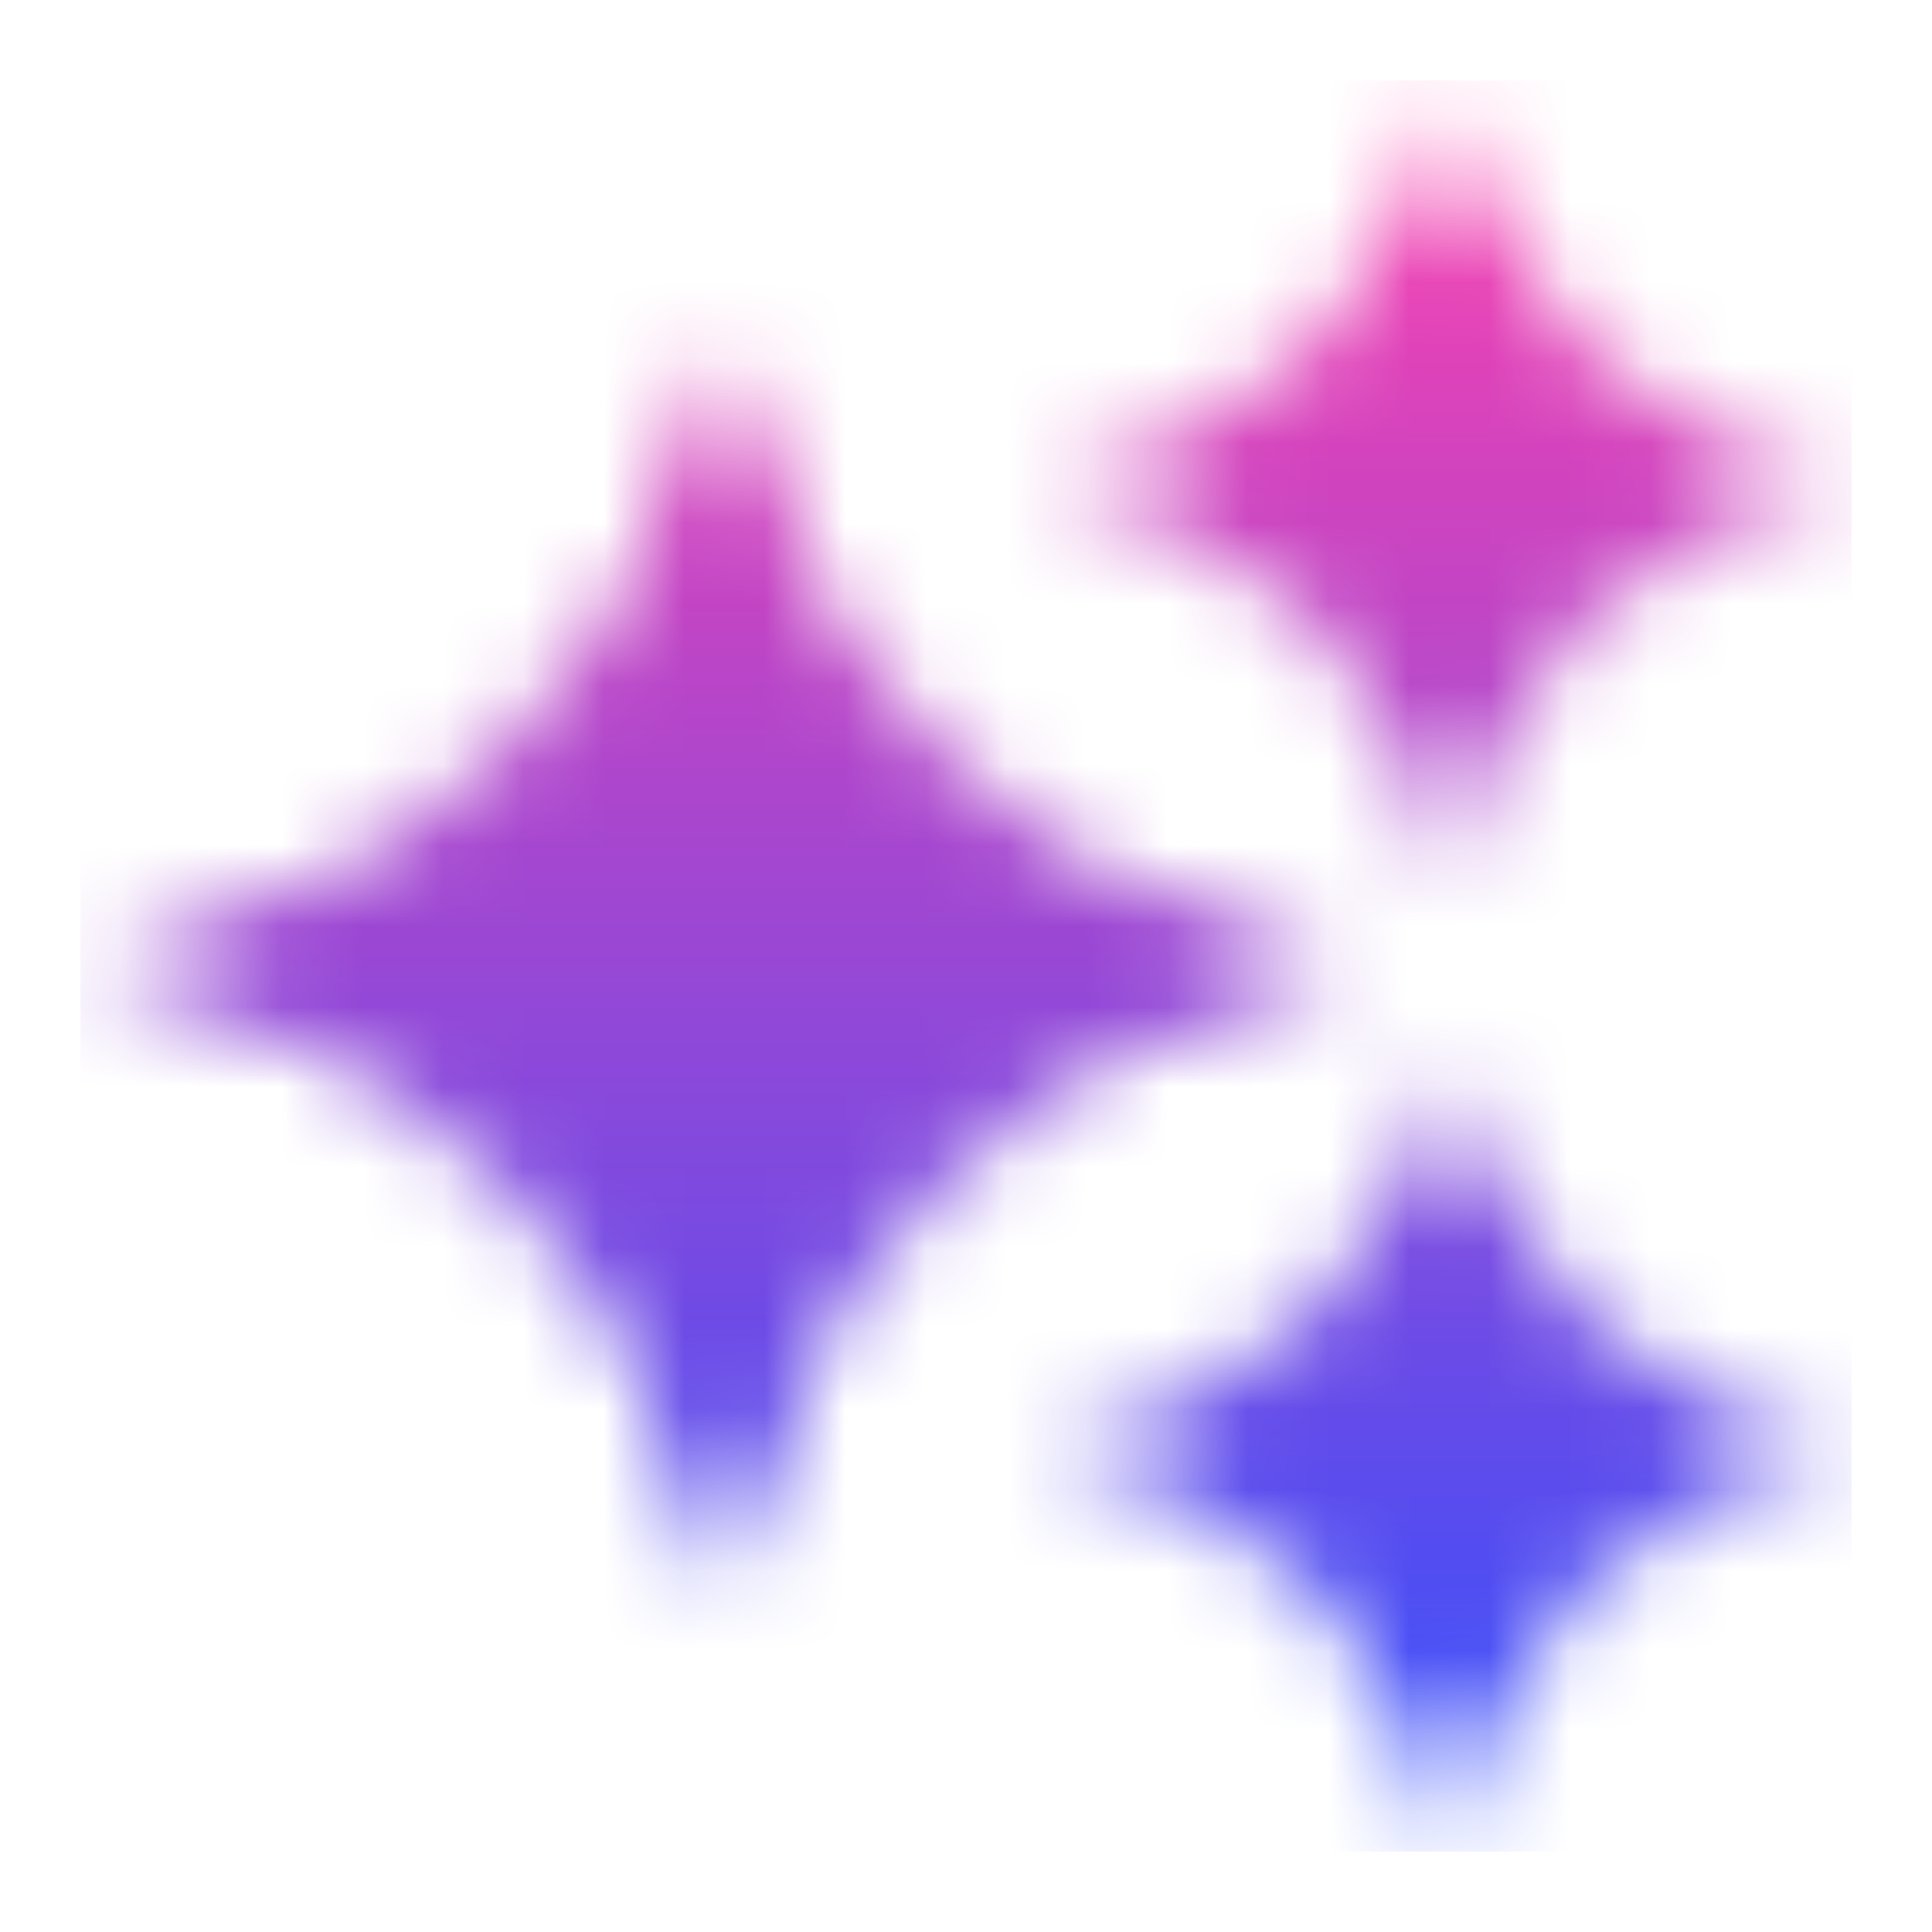 <svg width="24" height="24" viewBox="0 0 24 24" fill="none" xmlns="http://www.w3.org/2000/svg">
<mask id="mask0_605_267" style="mask-type:alpha" maskUnits="userSpaceOnUse" x="0" y="0" width="24" height="24">
<mask id="mask1_605_267" style="mask-type:alpha" maskUnits="userSpaceOnUse" x="0" y="0" width="24" height="24">
<g clip-path="url(#clip0_605_267)">
<path d="M16 6C16.53 6 17.039 5.789 17.414 5.414C17.789 5.039 18 4.53 18 4C18 4.53 18.211 5.039 18.586 5.414C18.961 5.789 19.47 6 20 6C19.47 6 18.961 6.211 18.586 6.586C18.211 6.961 18 7.47 18 8C18 7.47 17.789 6.961 17.414 6.586C17.039 6.211 16.53 6 16 6ZM16 18C16.53 18 17.039 17.789 17.414 17.414C17.789 17.039 18 16.53 18 16C18 16.53 18.211 17.039 18.586 17.414C18.961 17.789 19.47 18 20 18C19.47 18 18.961 18.211 18.586 18.586C18.211 18.961 18 19.47 18 20C18 19.47 17.789 18.961 17.414 18.586C17.039 18.211 16.53 18 16 18ZM9 6C9 7.591 9.632 9.117 10.757 10.243C11.883 11.368 13.409 12 15 12C13.409 12 11.883 12.632 10.757 13.757C9.632 14.883 9 16.409 9 18C9 16.409 8.368 14.883 7.243 13.757C6.117 12.632 4.591 12 3 12C4.591 12 6.117 11.368 7.243 10.243C8.368 9.117 9 7.591 9 6Z" stroke="black" stroke-linecap="round" stroke-linejoin="round"/>
<g clip-path="url(#clip1_605_267)">
<mask id="mask2_605_267" style="mask-type:luminance" maskUnits="userSpaceOnUse" x="1" y="4" width="16" height="16">
<path d="M16.946 20H1V4.054H16.946V20Z" fill="white"/>
</mask>
<g mask="url(#mask2_605_267)">
<path d="M16.946 12.026C12.869 11.322 9.678 8.128 8.972 4.052C8.268 8.131 5.076 11.322 1 12.026C5.076 12.732 8.268 15.924 8.974 20C9.678 15.924 12.872 12.732 16.948 12.026H16.946Z" fill="#6ECCE5"/>
</g>
</g>
<g clip-path="url(#clip2_605_267)">
<mask id="mask3_605_267" style="mask-type:luminance" maskUnits="userSpaceOnUse" x="13" y="13" width="10" height="10">
<path d="M22.966 23H13V13.034H22.966V23Z" fill="white"/>
</mask>
<g mask="url(#mask3_605_267)">
<path d="M22.966 18.016C20.418 17.576 18.424 15.58 17.982 13.032C17.543 15.582 15.548 17.576 13 18.016C15.548 18.457 17.543 20.452 17.984 23C18.424 20.452 20.42 18.457 22.968 18.016H22.966Z" fill="#D21D97"/>
</g>
</g>
<g clip-path="url(#clip3_605_267)">
<mask id="mask4_605_267" style="mask-type:luminance" maskUnits="userSpaceOnUse" x="13" y="1" width="10" height="10">
<path d="M22.966 11H13V1.034H22.966V11Z" fill="white"/>
</mask>
<g mask="url(#mask4_605_267)">
<path d="M22.966 6.016C20.418 5.576 18.424 3.58 17.982 1.032C17.543 3.582 15.548 5.576 13 6.016C15.548 6.457 17.543 8.452 17.984 11C18.424 8.452 20.42 6.457 22.968 6.016H22.966Z" fill="#4264B6"/>
</g>
</g>
</g>
</mask>
<g mask="url(#mask1_605_267)">
<rect width="24" height="24" transform="matrix(1 0 0 -1 0 24)" fill="url(#paint0_linear_605_267)"/>
</g>
</mask>
<g mask="url(#mask0_605_267)">
<rect width="22" height="22" transform="matrix(1 0 0 -1 1 23)" fill="url(#paint1_linear_605_267)"/>
</g>
<defs>
<linearGradient id="paint0_linear_605_267" x1="12" y1="0" x2="12" y2="24" gradientUnits="userSpaceOnUse">
<stop stop-color="#4264B6"/>
<stop offset="1" stop-color="#D21D97"/>
</linearGradient>
<linearGradient id="paint1_linear_605_267" x1="11" y1="0" x2="11" y2="22" gradientUnits="userSpaceOnUse">
<stop stop-color="#304FFE"/>
<stop offset="1" stop-color="#FF40AC"/>
</linearGradient>
<clipPath id="clip0_605_267">
<rect width="24" height="24" fill="white" transform="matrix(1 0 0 -1 0 24)"/>
</clipPath>
<clipPath id="clip1_605_267">
<rect width="16" height="16" fill="white" transform="matrix(1 0 0 -1 1 20)"/>
</clipPath>
<clipPath id="clip2_605_267">
<rect width="10" height="10" fill="white" transform="matrix(1 0 0 -1 13 23)"/>
</clipPath>
<clipPath id="clip3_605_267">
<rect width="10" height="10" fill="white" transform="matrix(1 0 0 -1 13 11)"/>
</clipPath>
</defs>
</svg>
